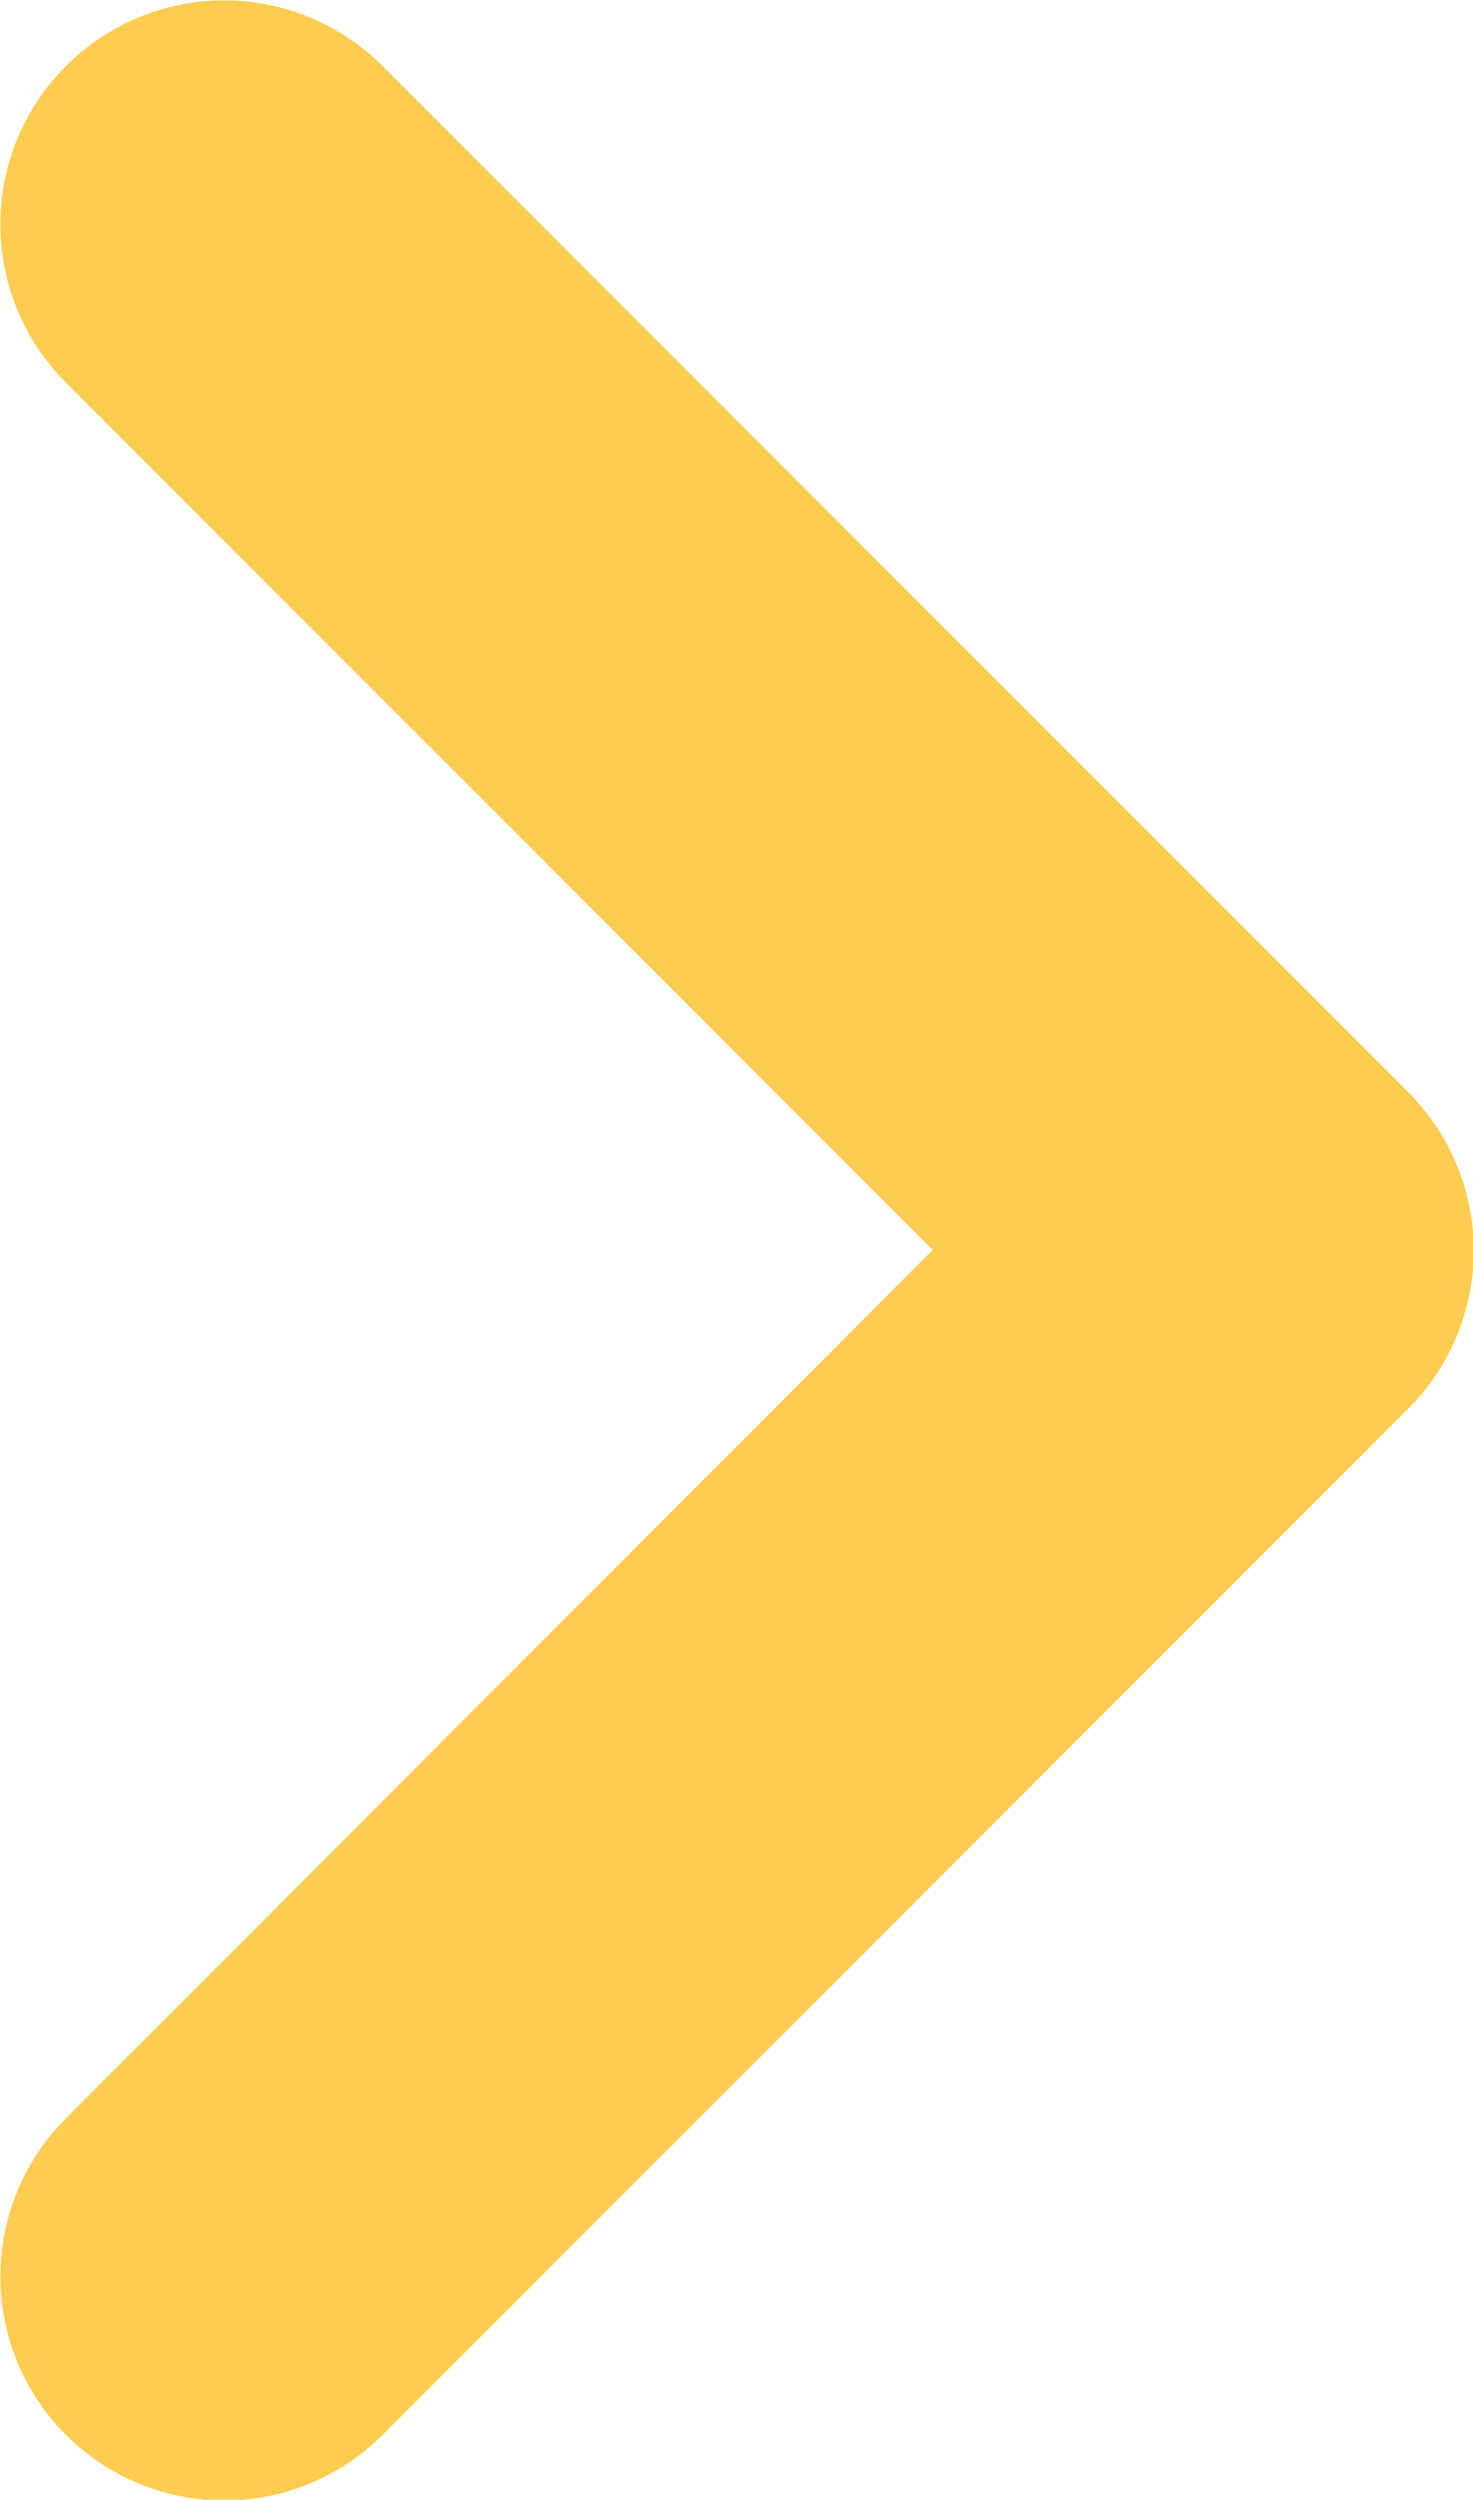 <svg xmlns="http://www.w3.org/2000/svg" viewBox="0 0 13.17 22.34"><defs><style>.cls-1{fill:#fdcc50;}</style></defs><title>chevron_right</title><g id="Layer_2" data-name="Layer 2"><g id="Layer_1-2" data-name="Layer 1"><path class="cls-1" d="M.59.59h0a2,2,0,0,0,0,2.83l7.75,7.75L.59,18.93a2,2,0,0,0,0,2.83h0a2,2,0,0,0,2.83,0l9.17-9.17a2,2,0,0,0,0-2.83L3.42.59A2,2,0,0,0,.59.59Z"/></g></g></svg>